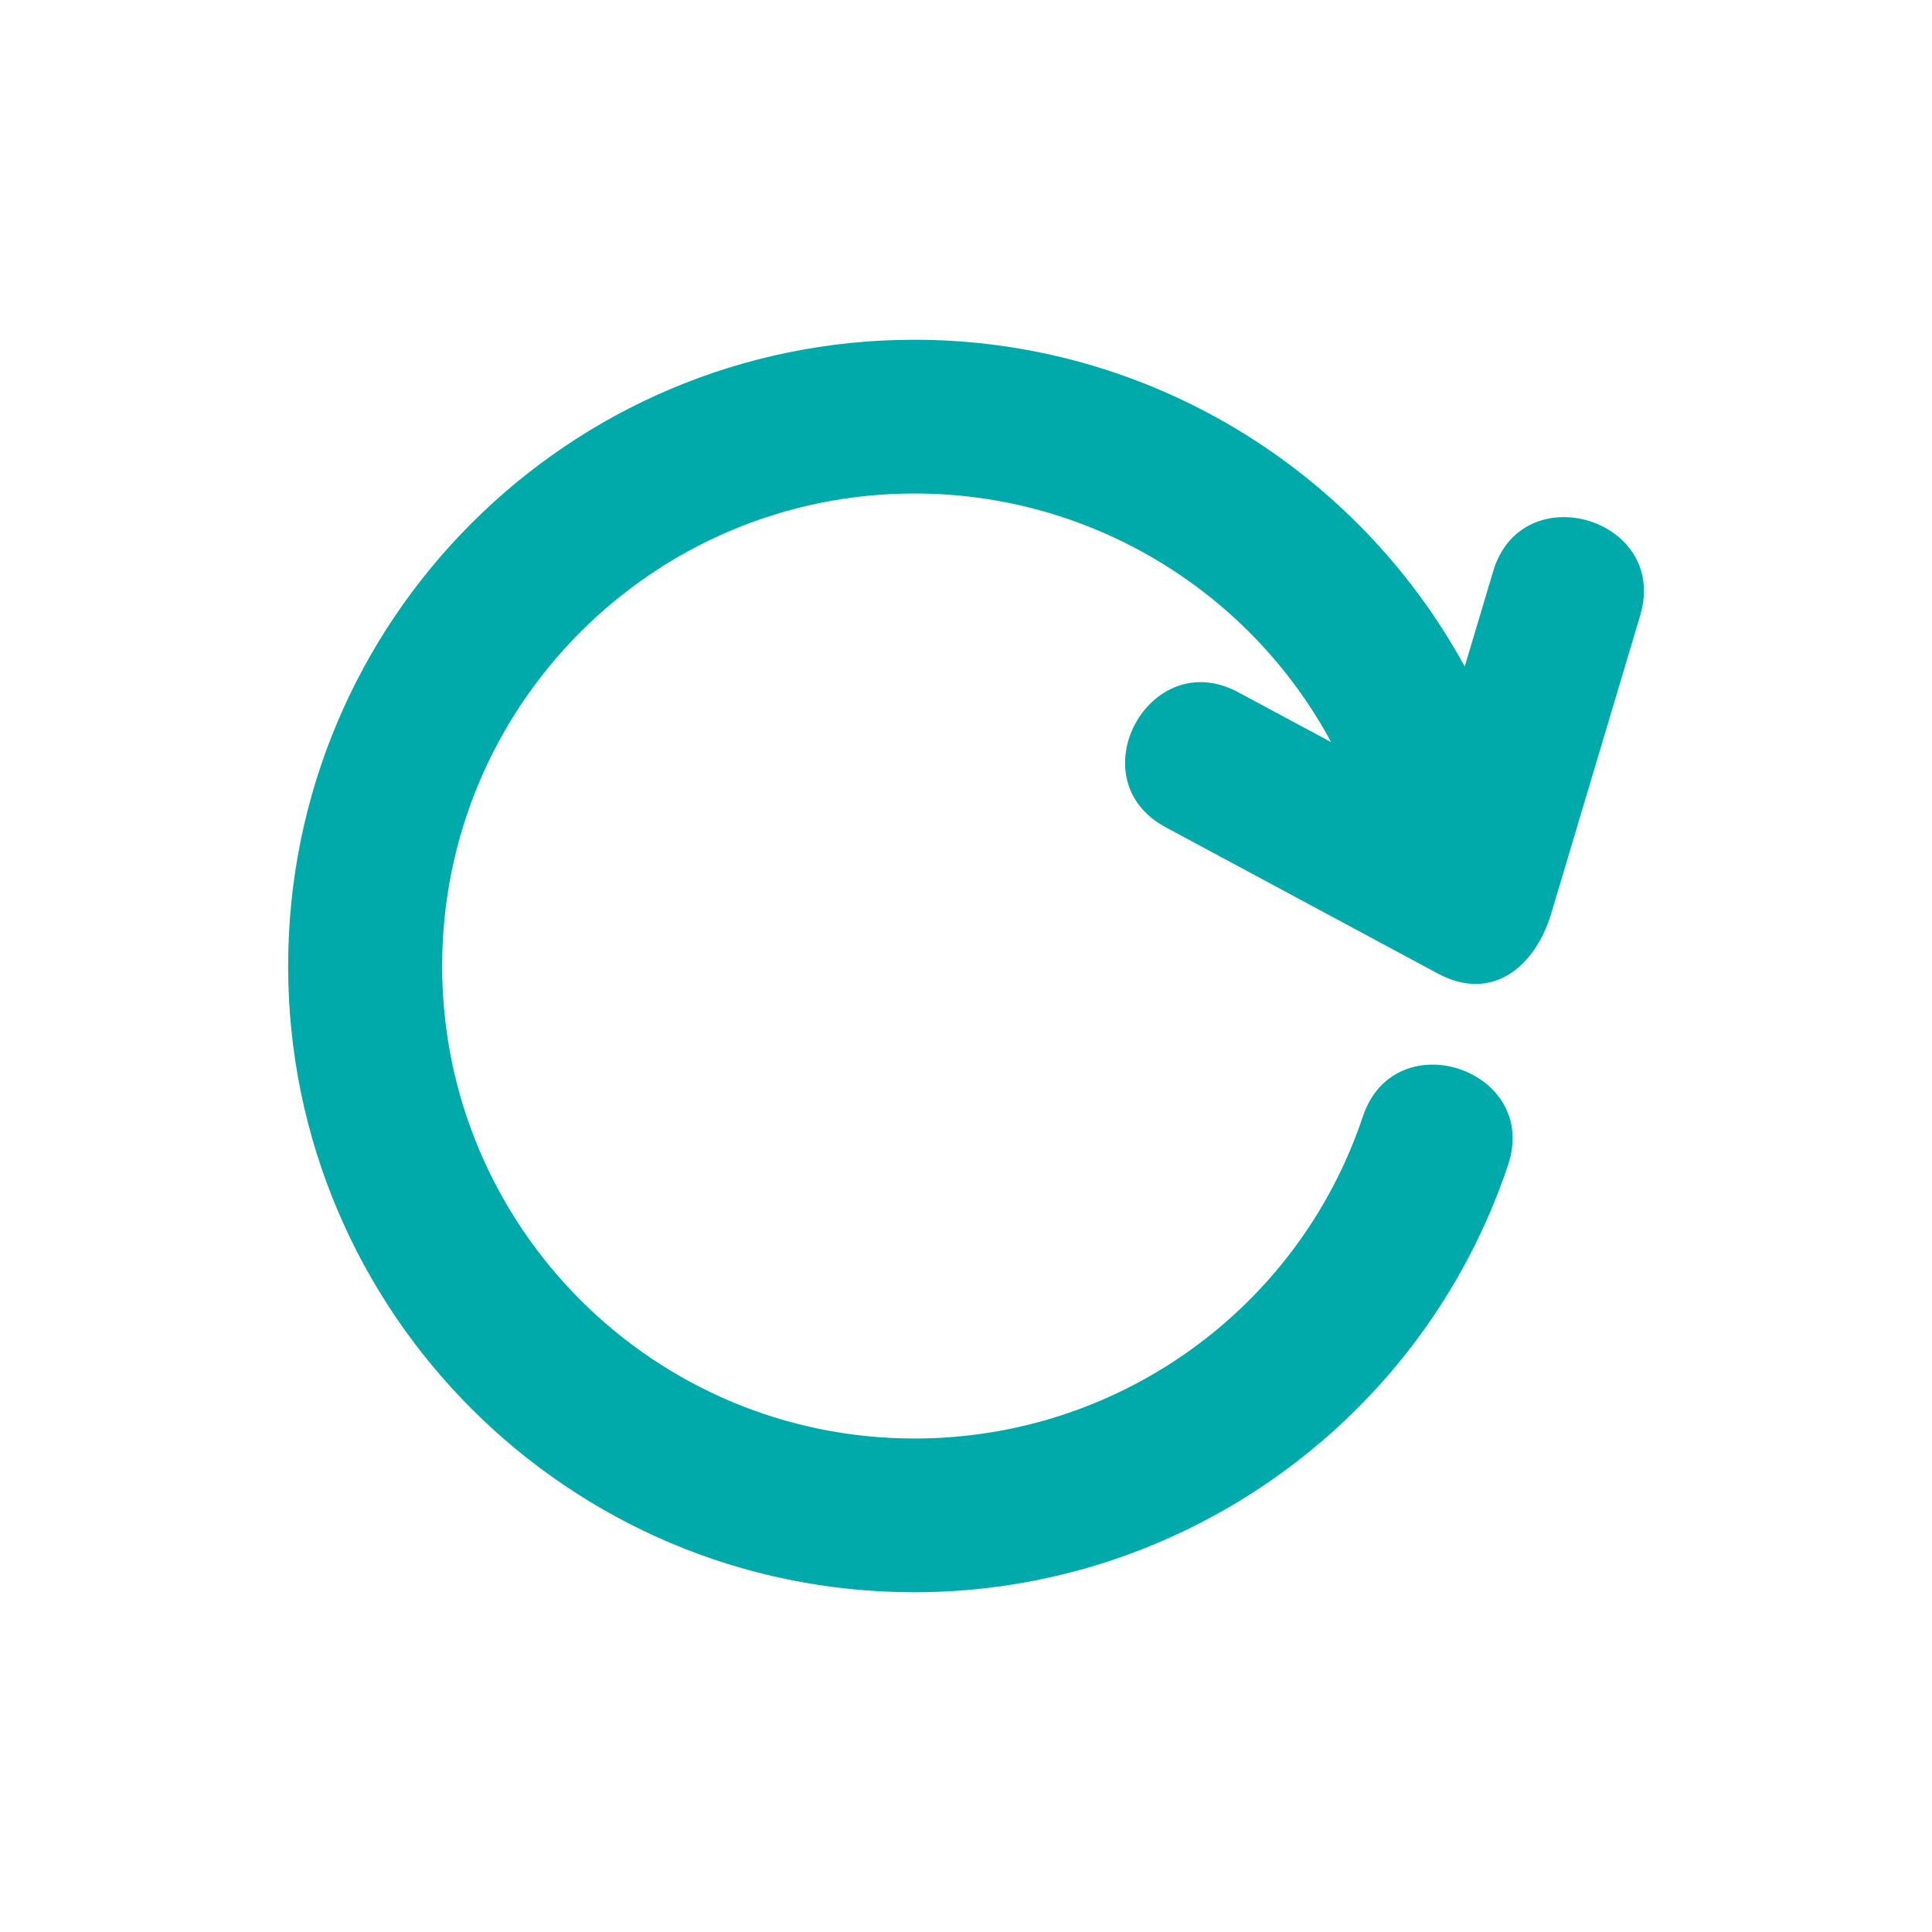 <?xml version="1.0" encoding="utf-8"?>
<!-- Generator: Adobe Illustrator 27.2.0, SVG Export Plug-In . SVG Version: 6.00 Build 0)  -->
<svg version="1.1" id="Layer_1" xmlns="http://www.w3.org/2000/svg" xmlns:xlink="http://www.w3.org/1999/xlink" x="0px" y="0px"
	 viewBox="0 0 700 700" style="enable-background:new 0 0 700 700;" xml:space="preserve">
<style type="text/css">
	.st0{fill:#00AAAA;}
</style>
<g>
	<path class="st0" d="M493.8,404.5c11.6-34.6,64.2-17,52.6,17.6c-30.9,92.3-117.8,154.8-215.1,154.8
		C206,576.9,104.4,475.3,104.4,350c0-125.3,101.6-226.9,226.9-226.9c84.7,0,160.4,47,199.4,118.4L541,207
		c10.4-35,63.7-19.2,53.3,15.9l-32.3,108.2c-5.5,18.3-20.8,32.6-41.3,21.5l-98.4-52.9c-32.2-17.3-5.9-66.2,26.3-48.9l33.7,18.1
		c-29.2-54.3-86.6-90.1-150.9-90.1c-94.6,0-171.2,76.7-171.2,171.2c0,94.6,76.7,171.2,171.2,171.2
		C405,521.2,470.4,474.4,493.8,404.5L493.8,404.5z"/>
</g>
</svg>
